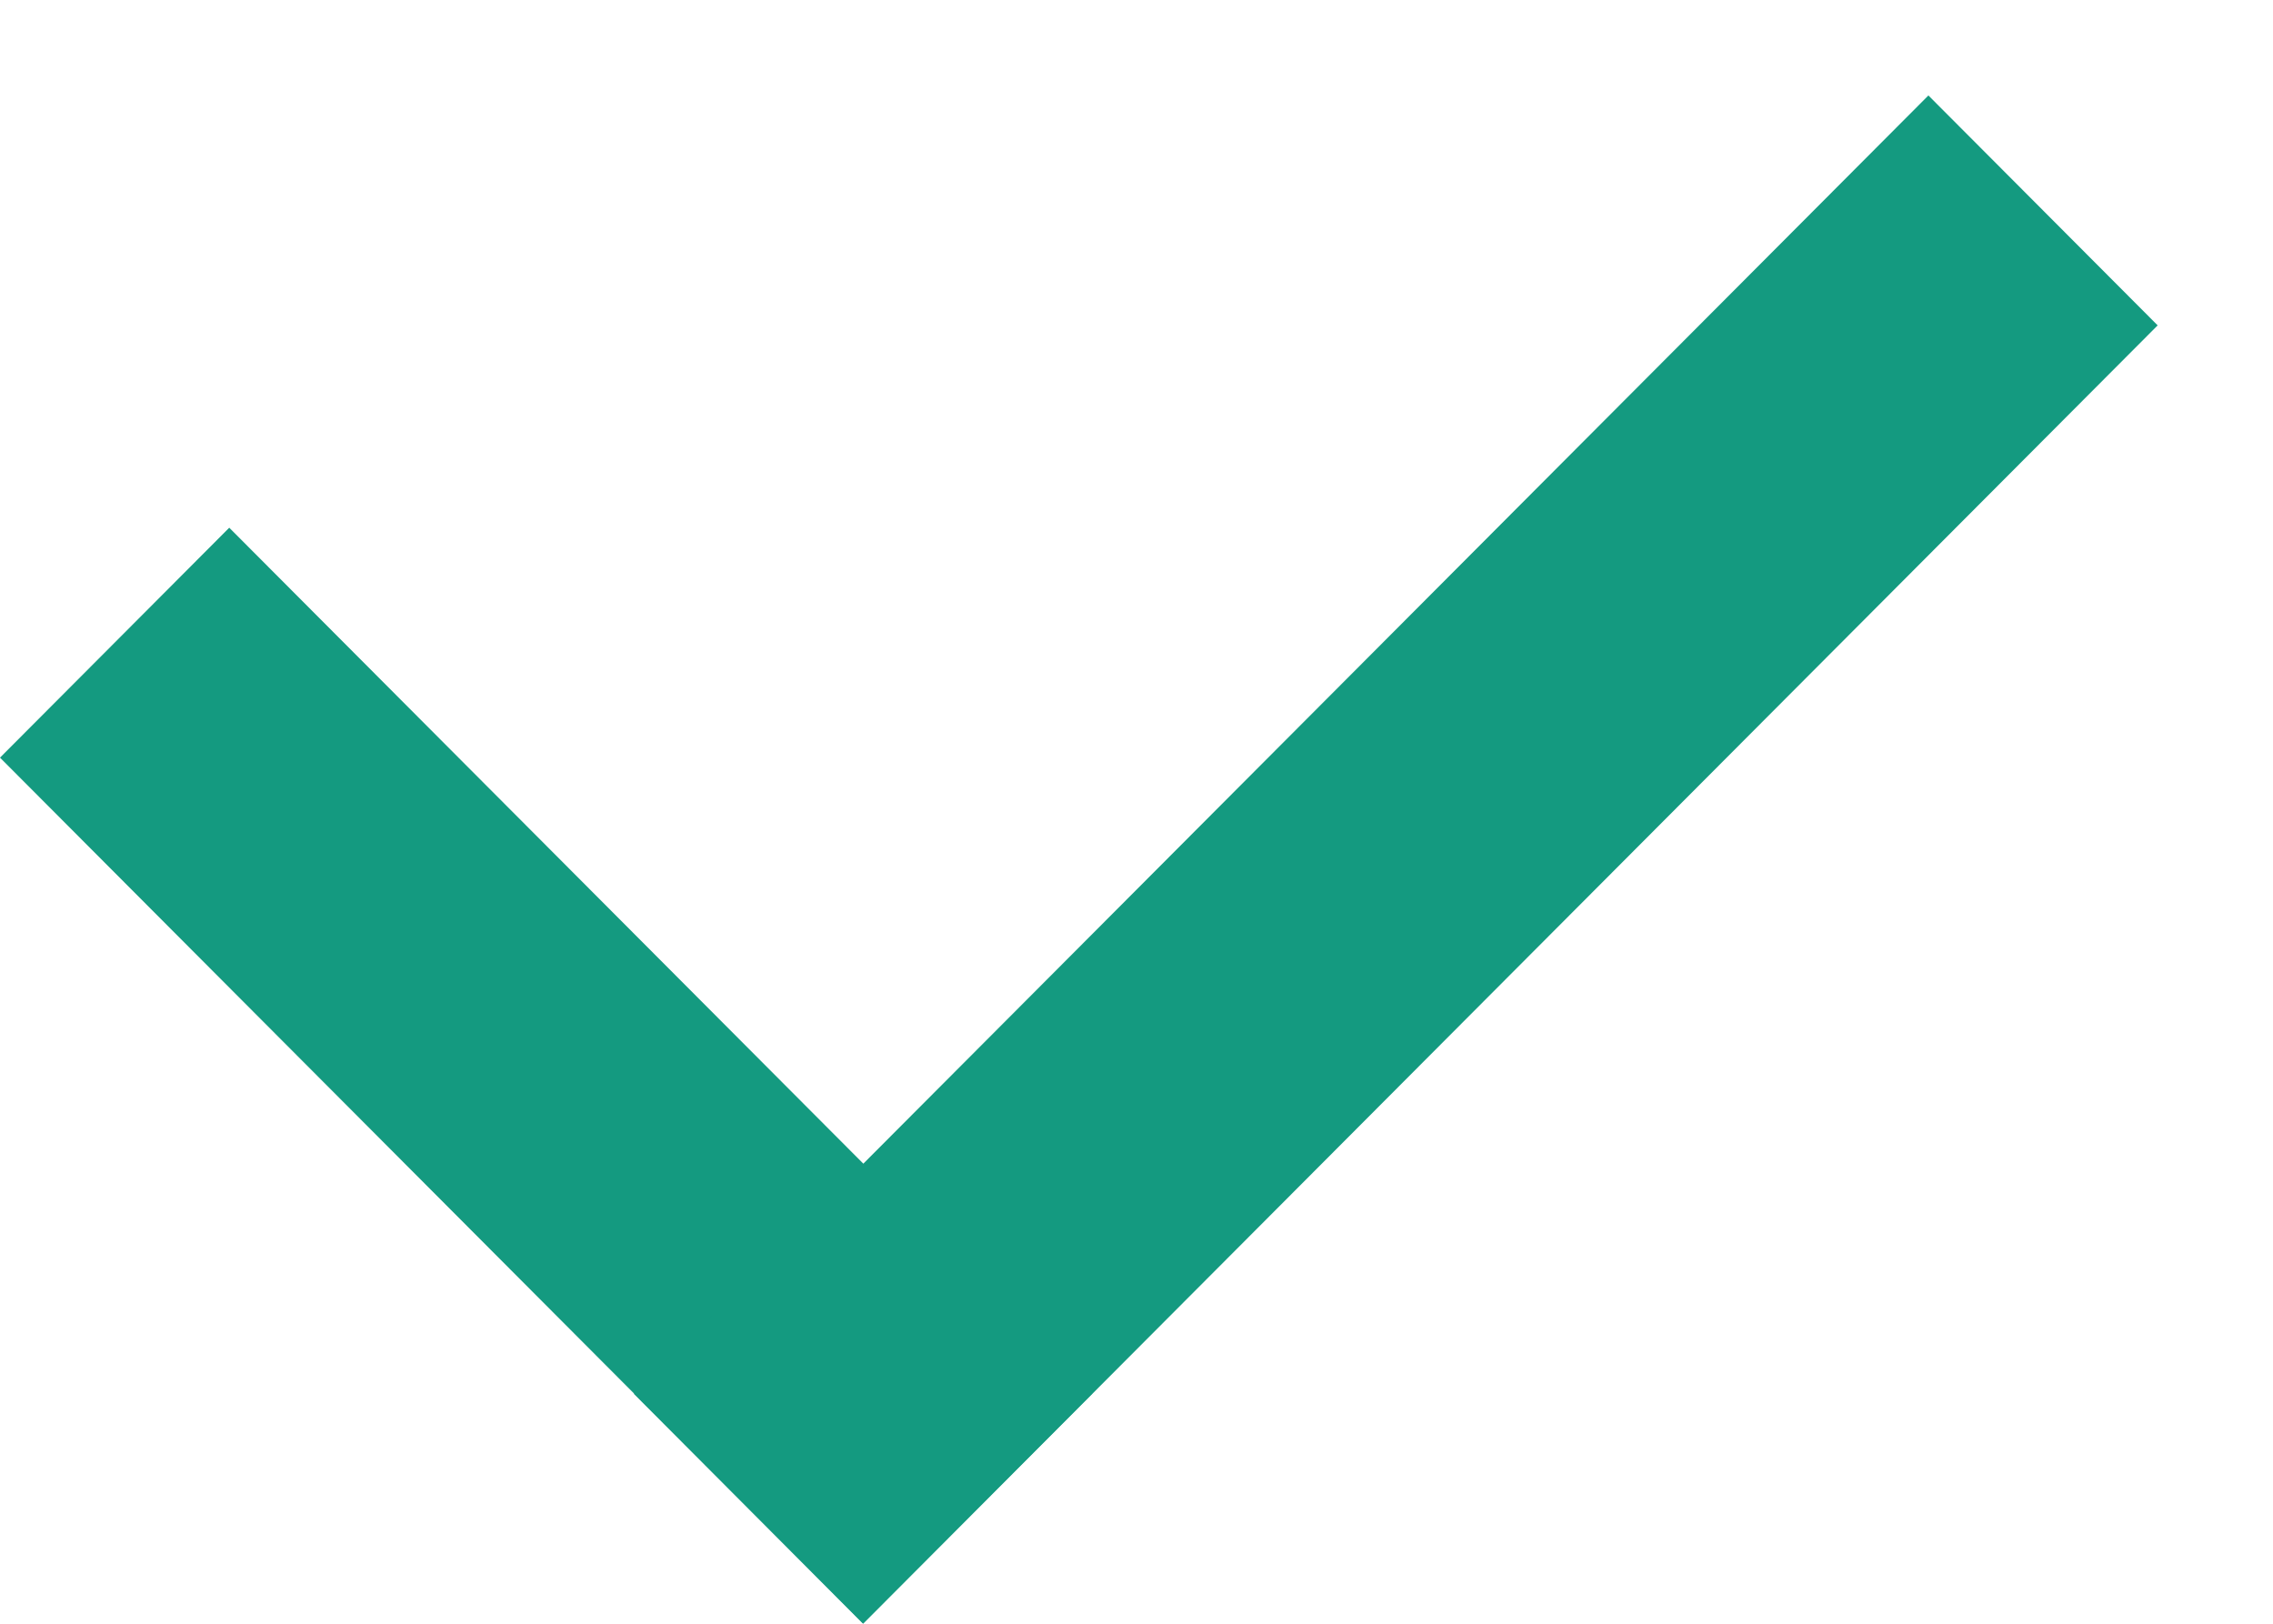<svg width="7" height="5" viewBox="0 0 7 5" fill="none" xmlns="http://www.w3.org/2000/svg">
<line y1="-0.5" x2="3.765" y2="-0.5" transform="matrix(0.706 0.708 -0.706 0.708 0 2.333)" stroke="#149A80"/>
<line y1="-0.5" x2="5.647" y2="-0.5" transform="matrix(0.706 -0.708 0.706 0.708 2.658 5)" stroke="#149A80"/>
</svg>
